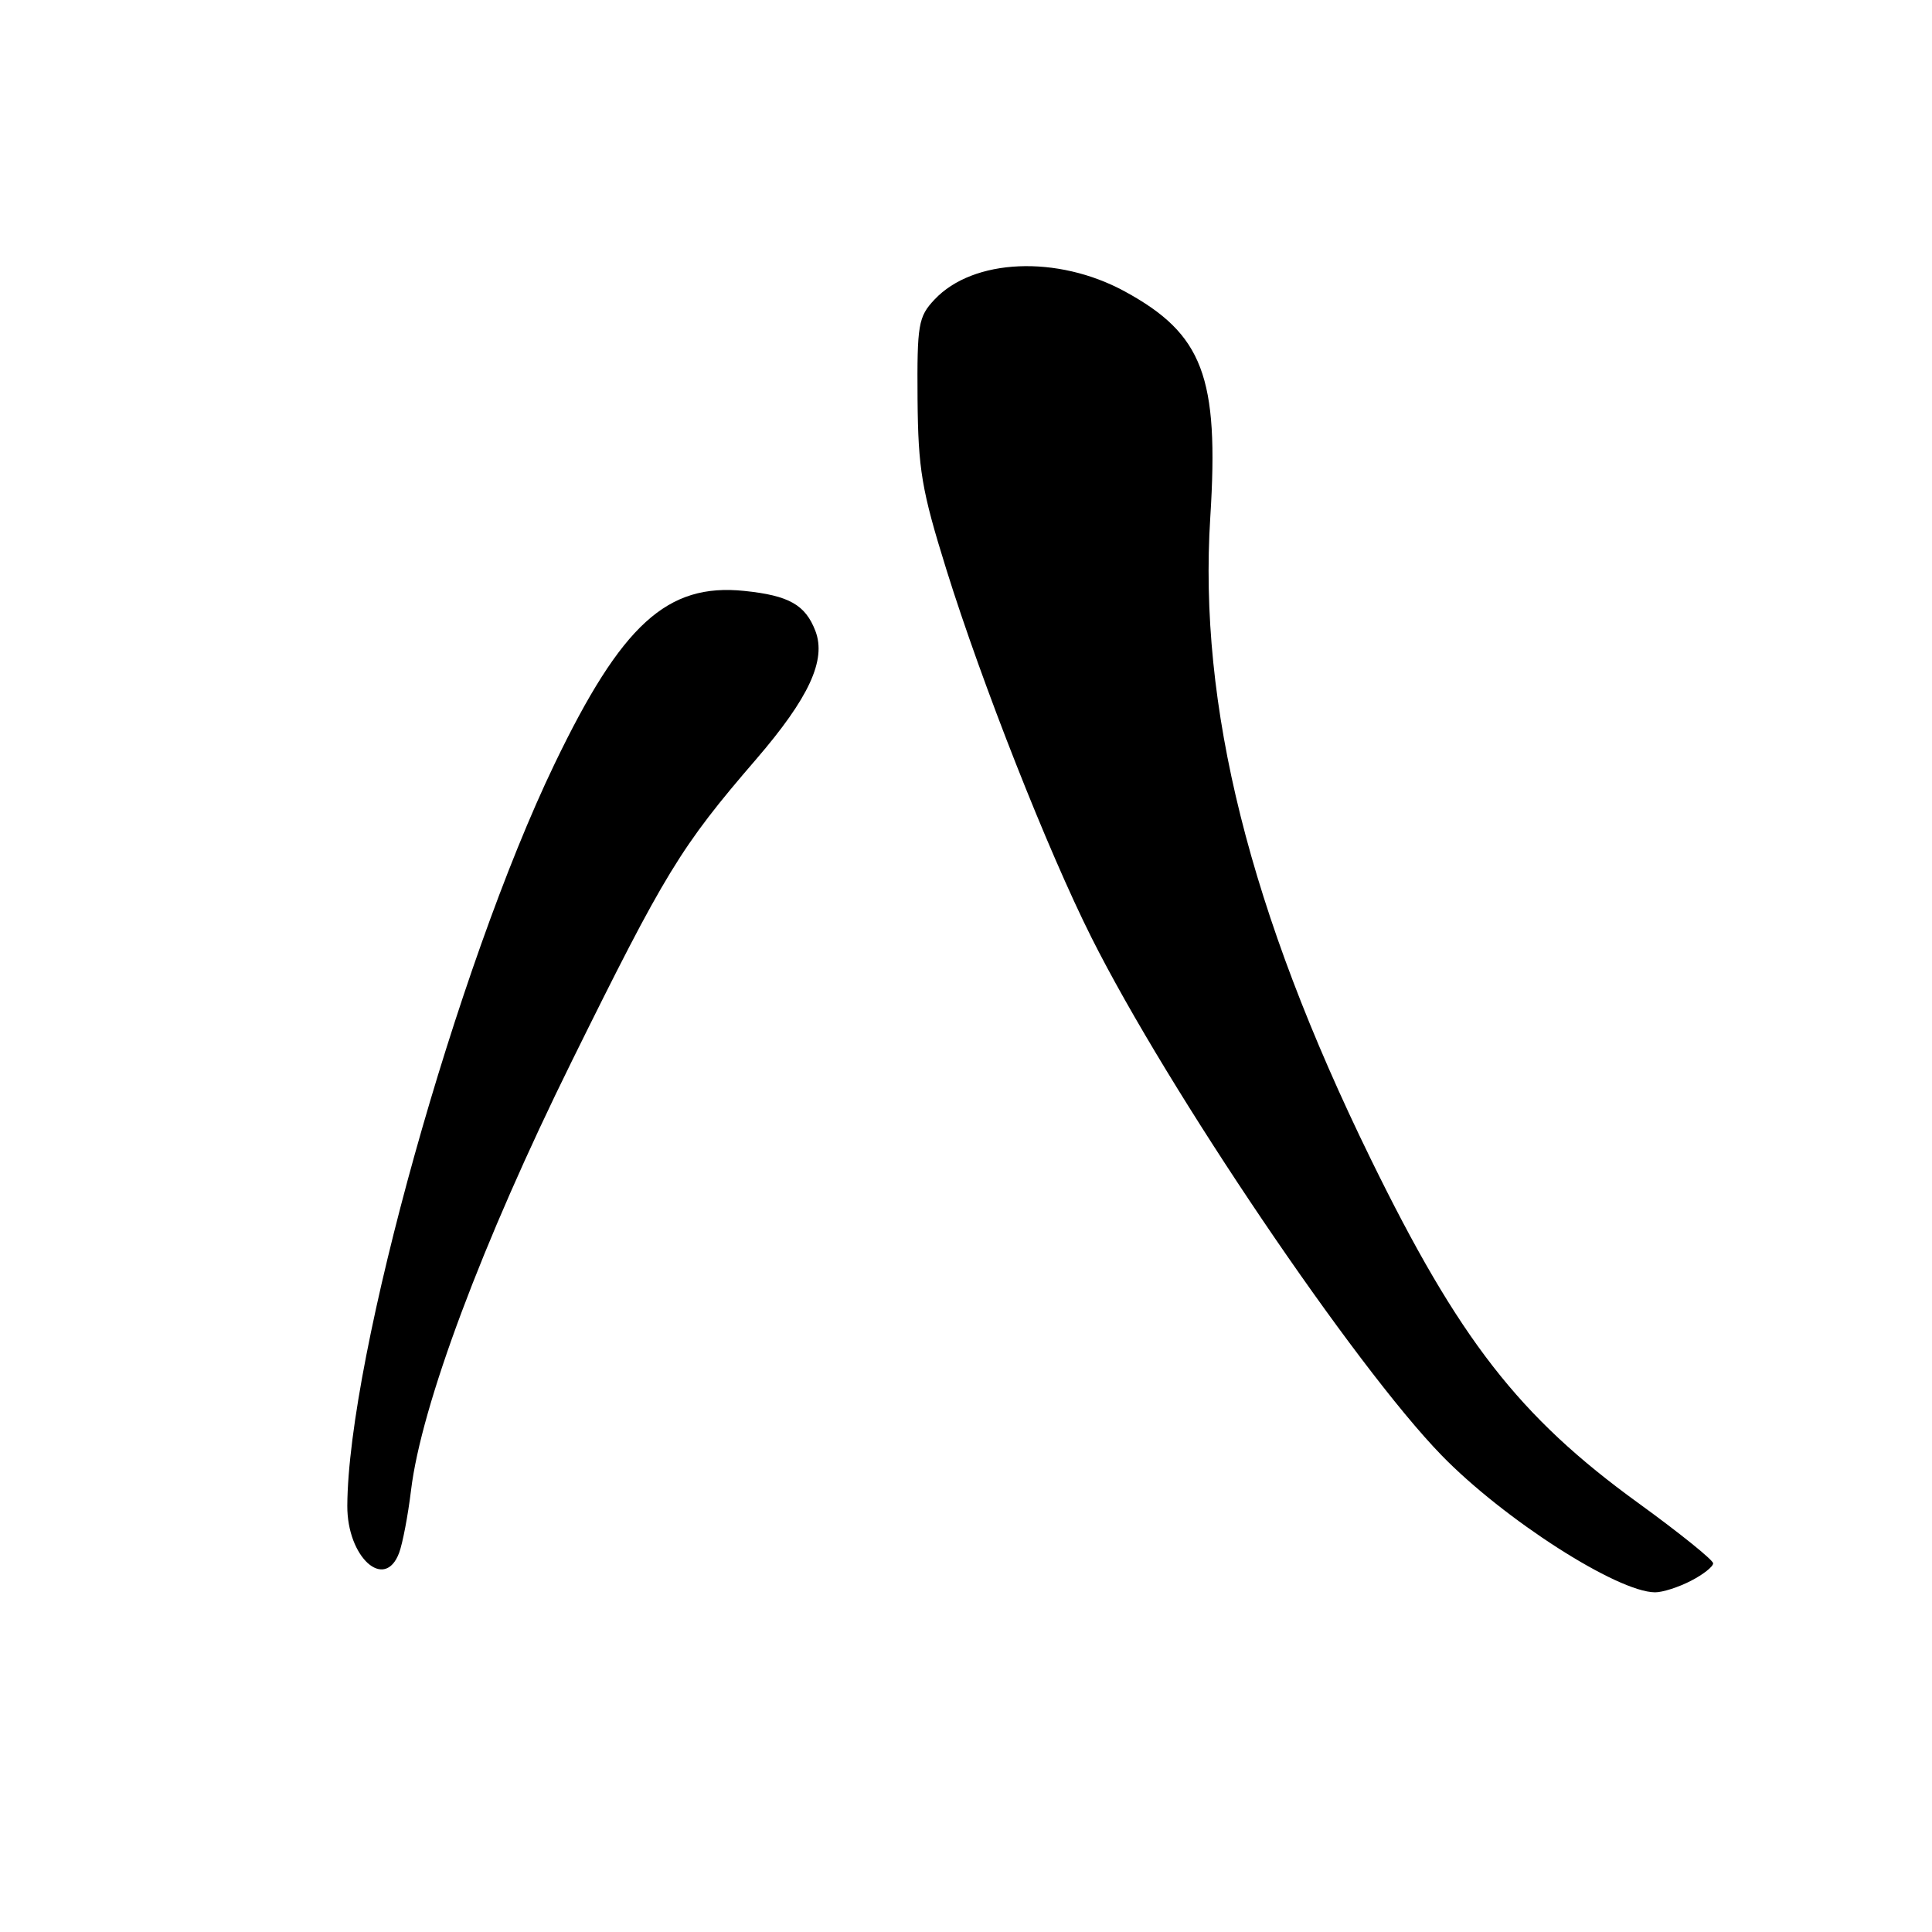 <?xml version="1.0" encoding="UTF-8" standalone="no"?>
<!DOCTYPE svg PUBLIC "-//W3C//DTD SVG 1.1//EN" "http://www.w3.org/Graphics/SVG/1.1/DTD/svg11.dtd" >
<svg xmlns="http://www.w3.org/2000/svg" xmlns:xlink="http://www.w3.org/1999/xlink" version="1.1" viewBox="0 0 256 256">
 <g >
 <path fill="currentColor"
d=" M 224.05 209.47 C 225.67 208.64 227.00 207.59 227.00 207.15 C 227.00 206.71 222.53 203.11 217.07 199.15 C 201.27 187.70 193.33 177.49 181.62 153.55 C 165.58 120.77 158.78 93.56 160.37 68.52 C 161.55 49.92 159.40 44.26 149.03 38.61 C 140.11 33.76 128.94 34.24 123.82 39.70 C 121.68 41.98 121.51 43.00 121.58 52.84 C 121.66 62.22 122.12 64.94 125.41 75.50 C 130.09 90.51 138.87 112.78 144.63 124.24 C 154.75 144.42 179.48 180.98 191.03 192.85 C 199.28 201.33 214.30 210.96 219.30 210.99 C 220.29 211.00 222.43 210.31 224.05 209.47 Z  M 52.89 205.75 C 53.35 204.51 54.06 200.80 54.46 197.50 C 55.81 186.25 63.90 164.65 75.74 140.67 C 88.12 115.61 90.18 112.22 100.19 100.61 C 107.19 92.48 109.51 87.47 108.05 83.62 C 106.72 80.14 104.55 78.91 98.63 78.30 C 88.39 77.24 82.38 82.73 73.48 101.23 C 60.54 128.11 46.12 179.75 46.02 199.53 C 45.99 206.35 50.98 210.87 52.89 205.75 Z "/>
</g>
</svg>